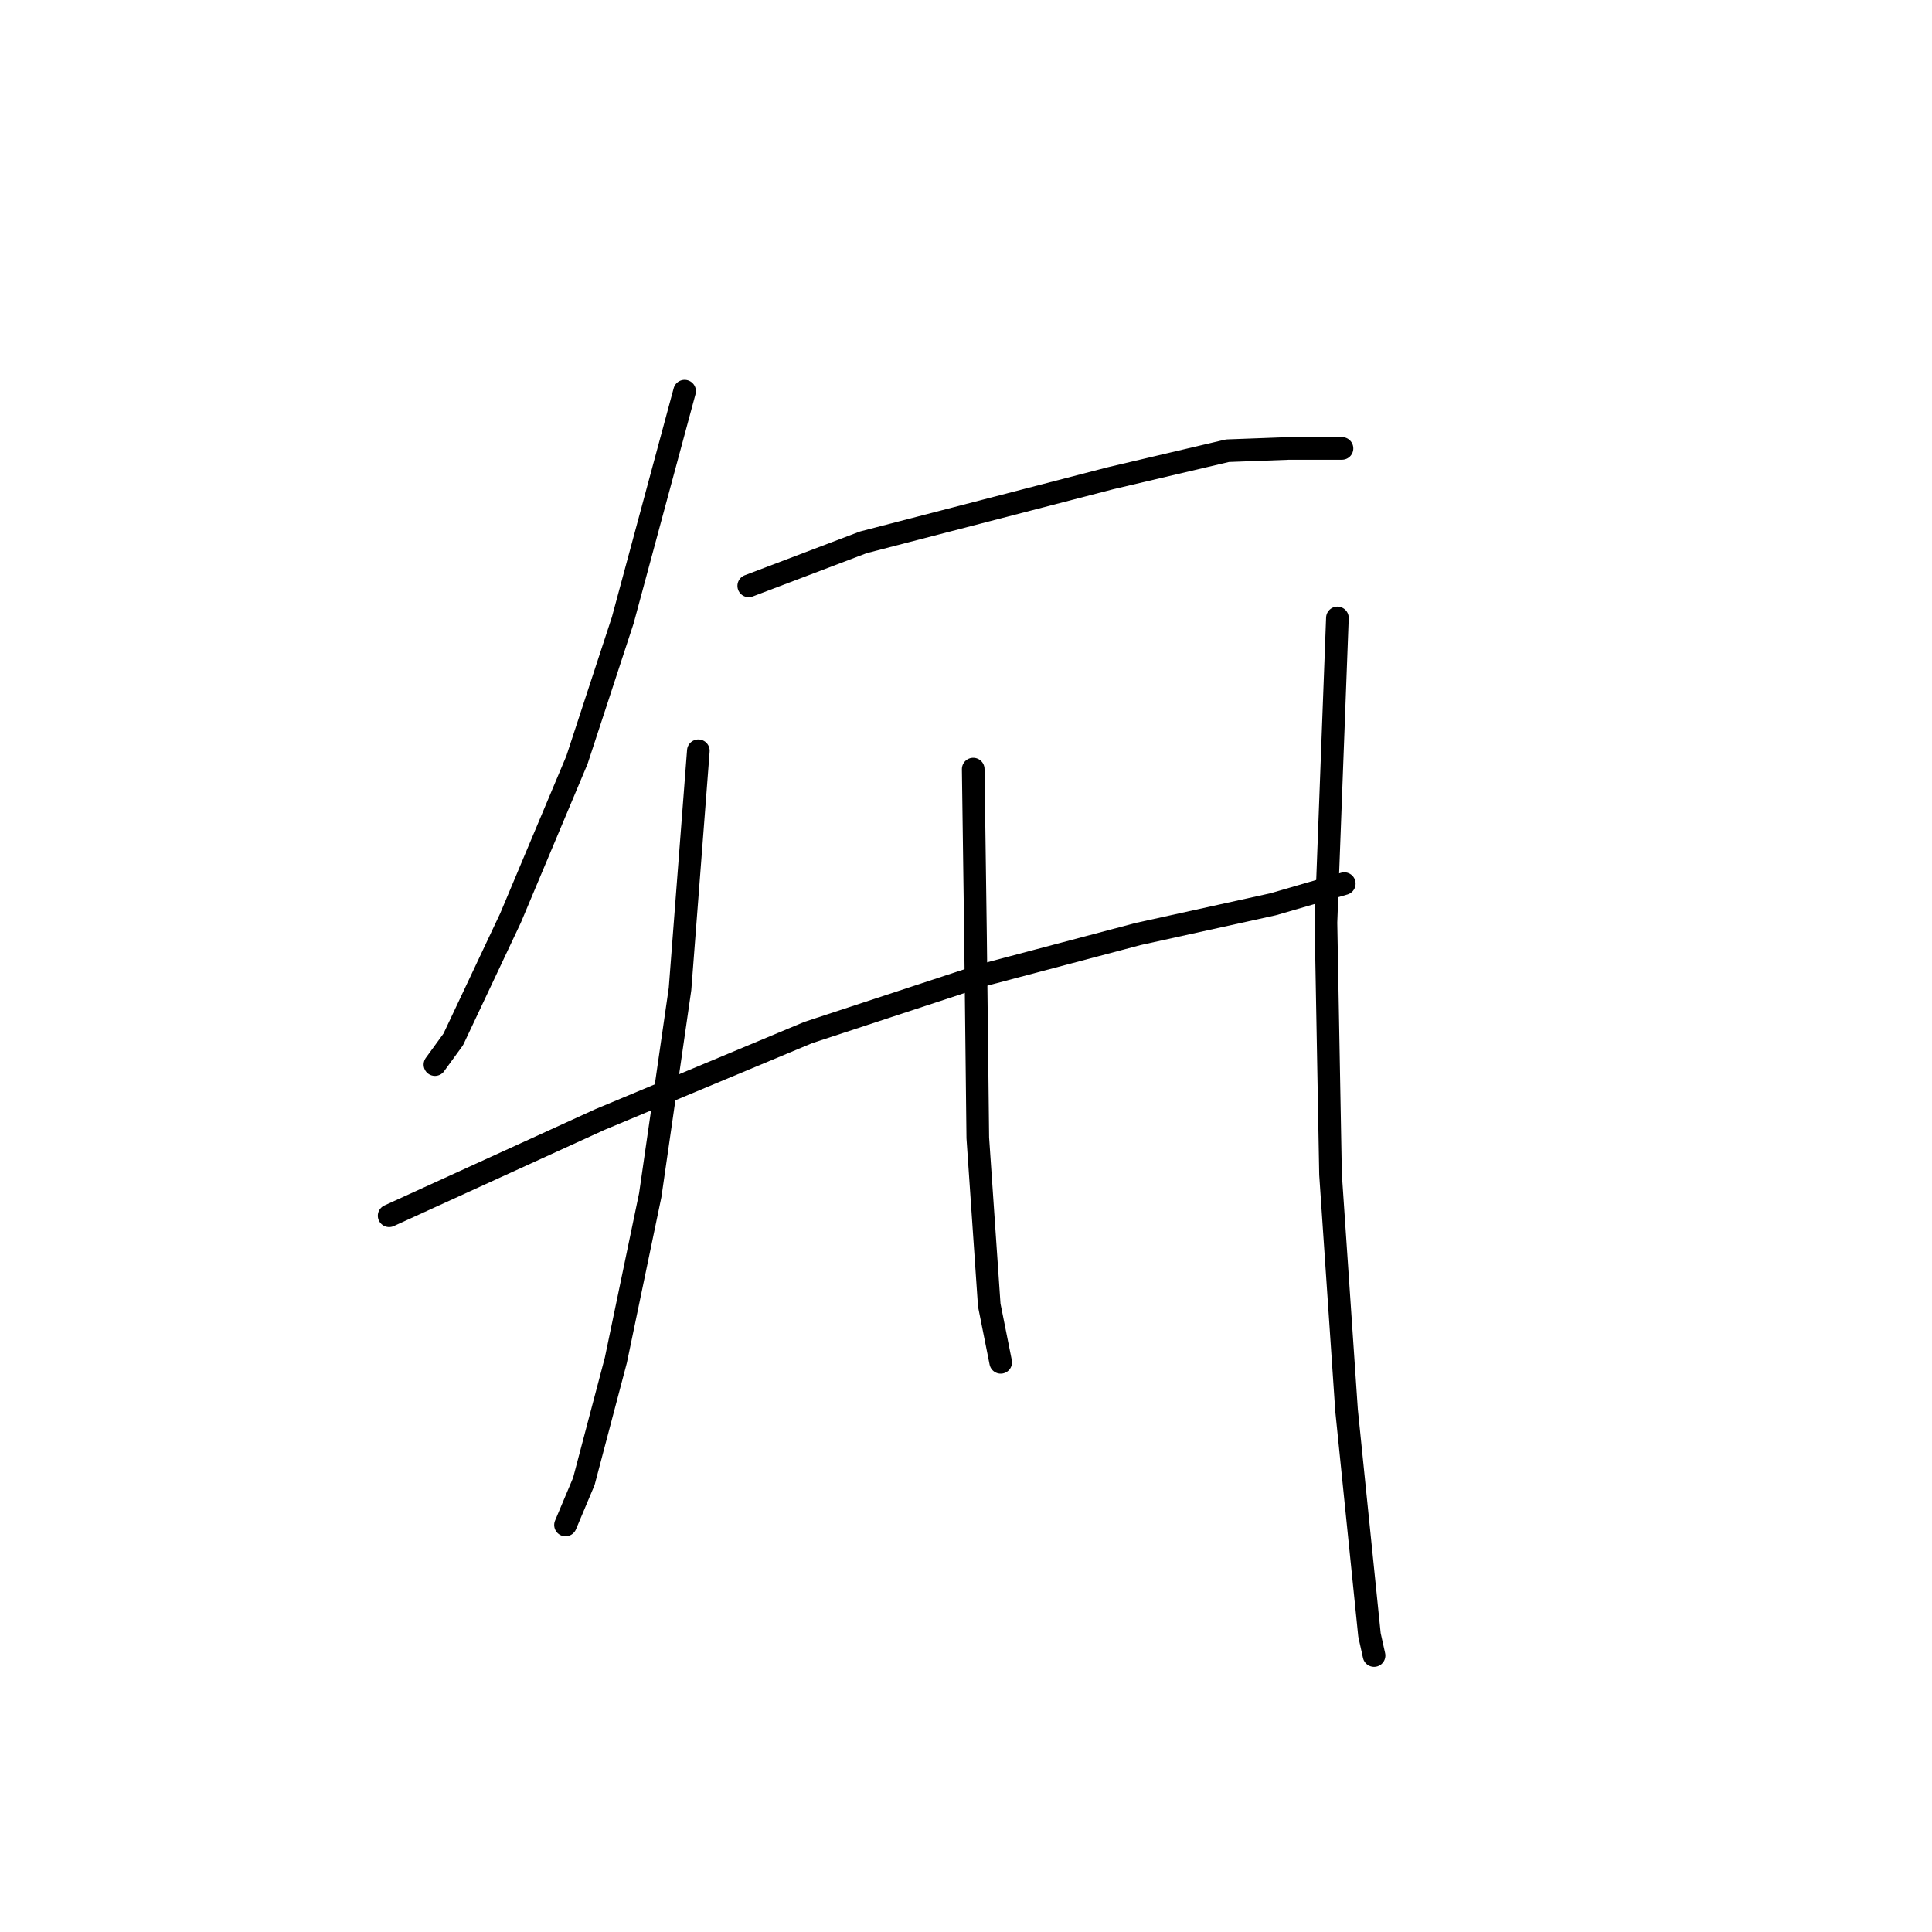 <?xml version="1.0" standalone="no"?>
    <svg width="256" height="256" xmlns="http://www.w3.org/2000/svg" version="1.1">
    <polyline stroke="black" stroke-width="3" stroke-linecap="round" fill="transparent" stroke-linejoin="round" points="90.714 51.831 82.52 82.181 76.45 100.695 67.648 121.637 60.06 137.723 57.632 141.062 57.632 141.062 " />
        <polyline stroke="black" stroke-width="3" stroke-linecap="round" fill="transparent" stroke-linejoin="round" points="99.213 77.629 114.388 71.862 130.777 67.613 147.167 63.364 162.645 59.722 170.84 59.418 177.821 59.418 177.821 59.418 " />
        <polyline stroke="black" stroke-width="3" stroke-linecap="round" fill="transparent" stroke-linejoin="round" points="51.562 161.093 79.485 148.346 107.104 136.812 130.17 129.225 150.809 123.762 168.716 119.816 178.124 117.085 178.124 117.085 " />
        <polyline stroke="black" stroke-width="3" stroke-linecap="round" fill="transparent" stroke-linejoin="round" points="92.535 99.481 90.107 131.046 86.162 158.361 81.609 180.214 77.36 196.3 74.932 202.066 74.932 202.066 " />
        <polyline stroke="black" stroke-width="3" stroke-linecap="round" fill="transparent" stroke-linejoin="round" points="128.956 101.909 129.26 124.065 129.563 150.774 131.081 172.93 132.598 180.517 132.598 180.517 " />
        <polyline stroke="black" stroke-width="3" stroke-linecap="round" fill="transparent" stroke-linejoin="round" points="177.214 81.878 175.696 122.244 176.303 155.63 178.428 186.891 181.463 216.635 182.07 219.366 182.07 219.366 " />
        </svg>